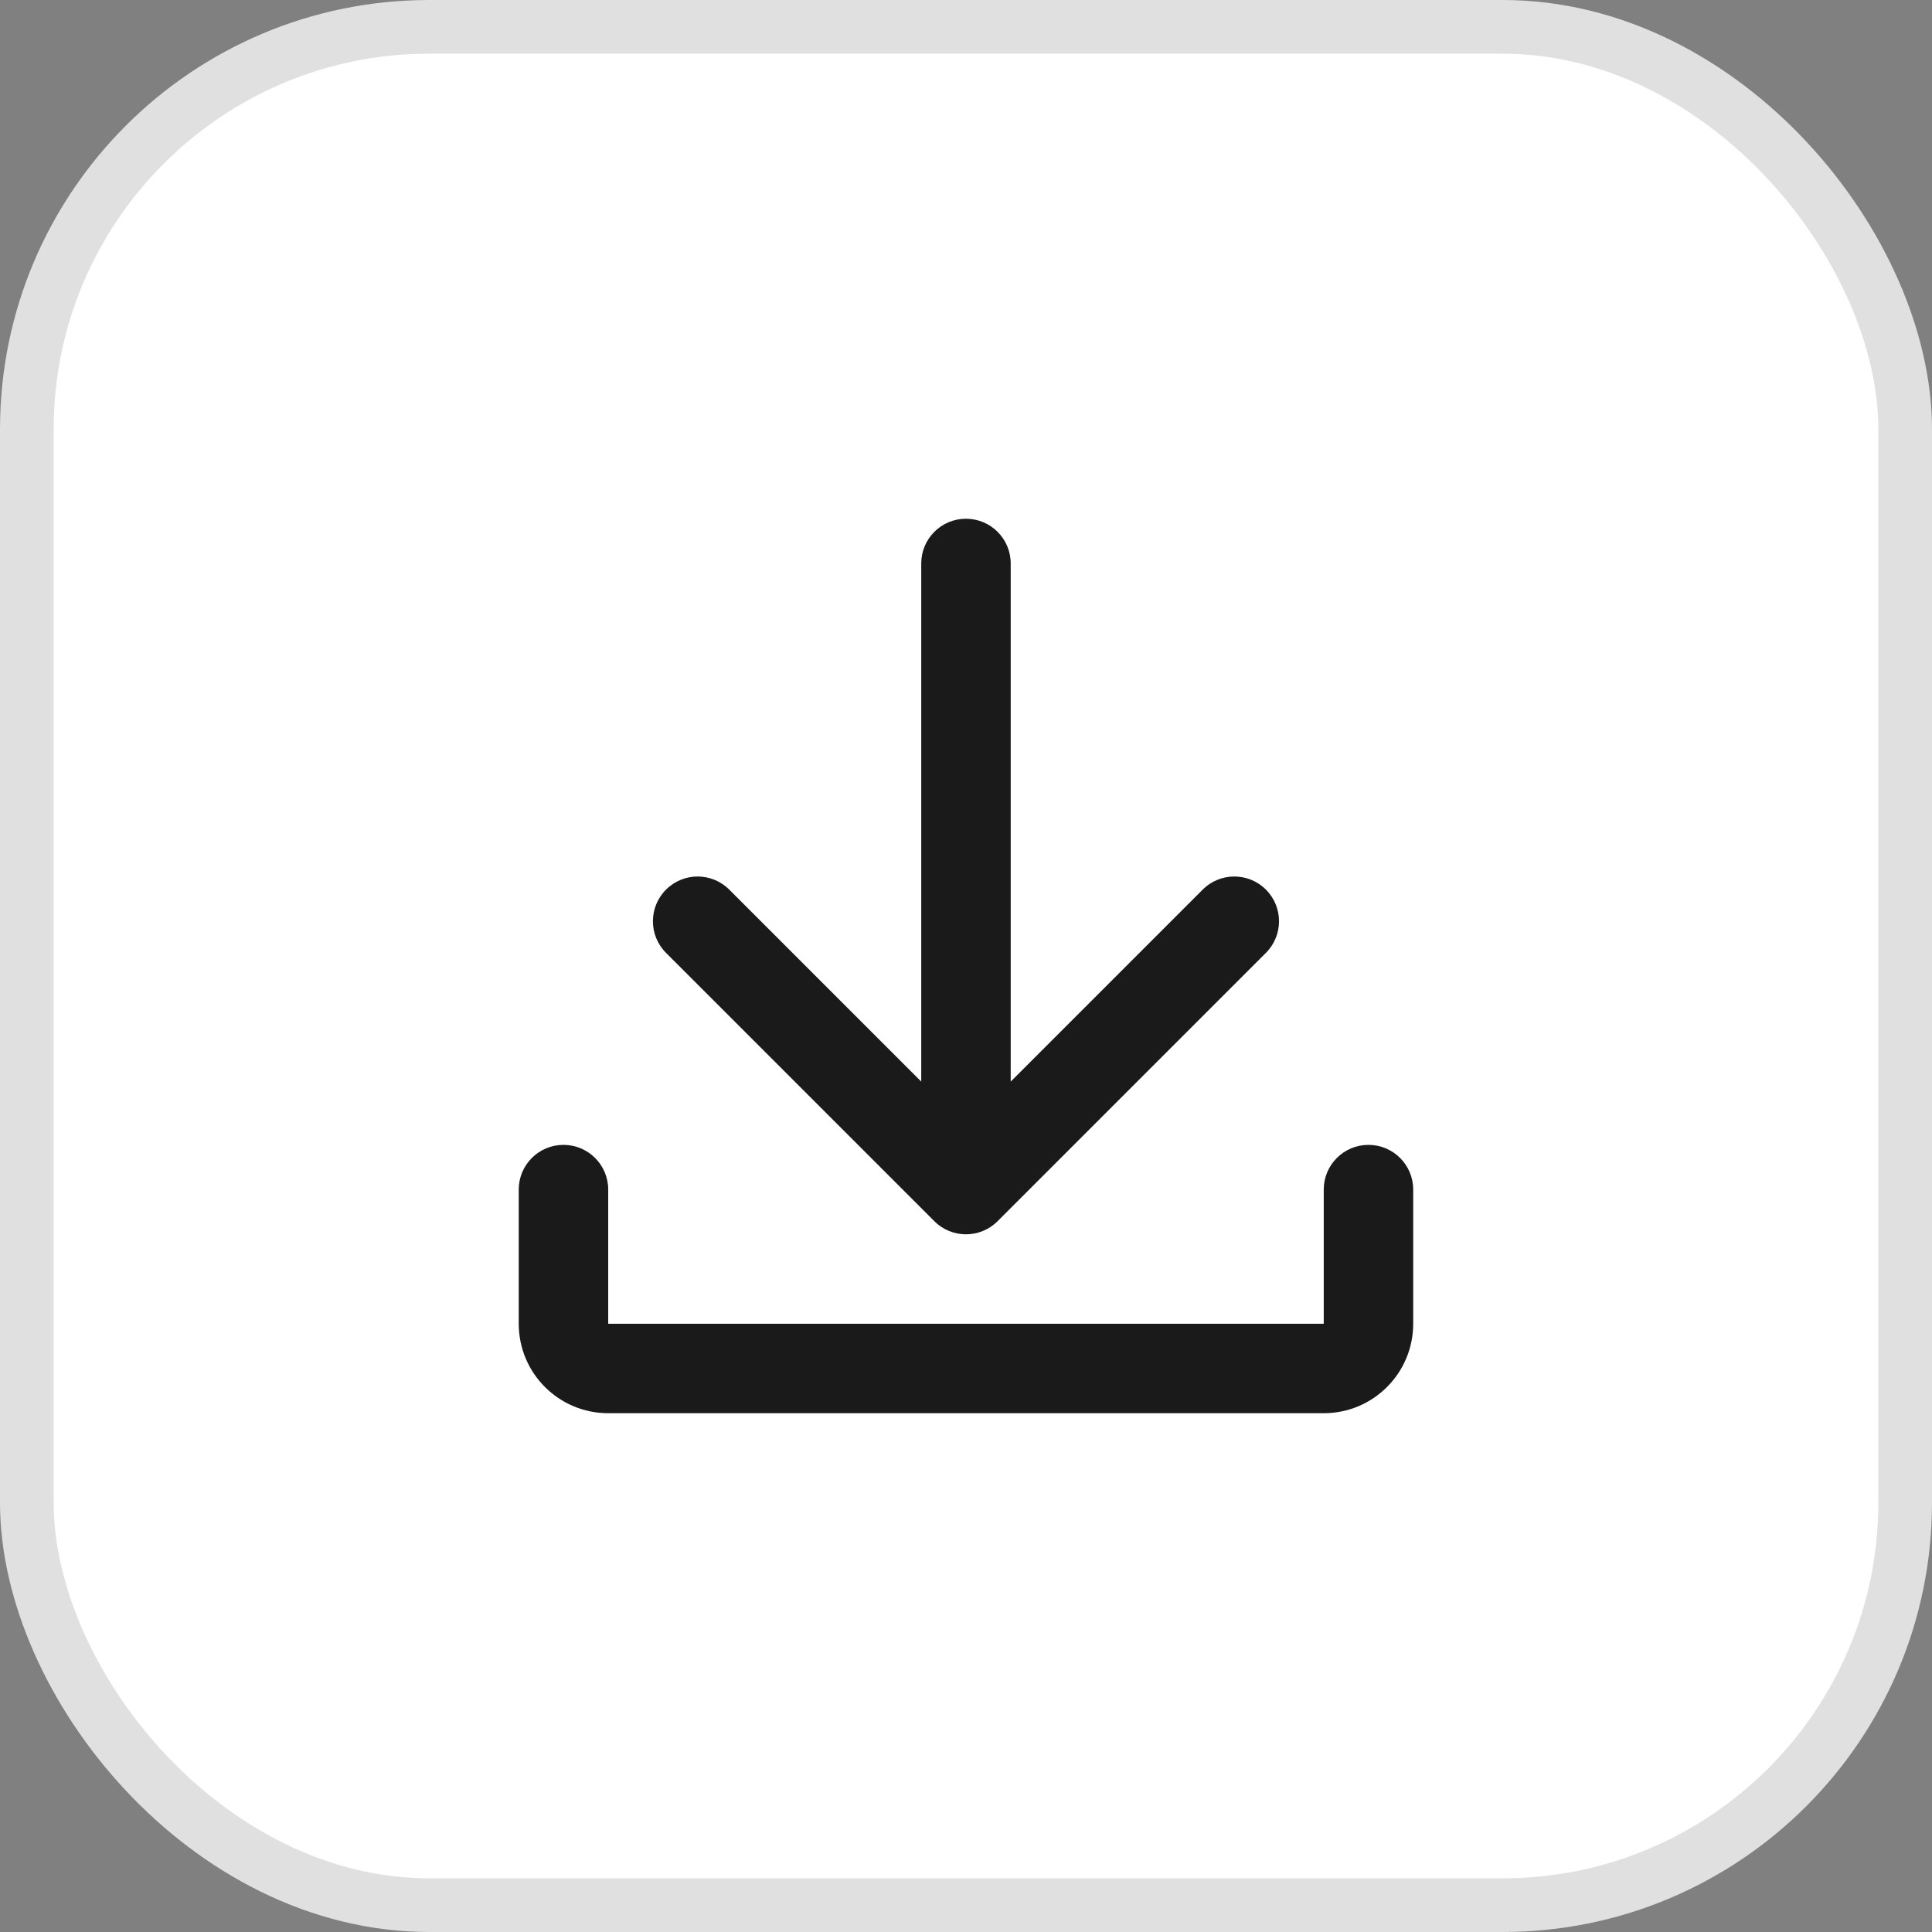 <svg width="36" height="36" viewBox="0 0 36 36" fill="none" xmlns="http://www.w3.org/2000/svg">
<rect x="0" y="0" width="36" height="36" fill="#808080" stroke="none"/>
<g clip-path="url(#clip0_406_26617)">
<rect x="0.5" y="0.5" width="35" height="35" rx="7.5" fill="white" stroke="#E0E0E0"/>
<path fill-rule="evenodd" clip-rule="evenodd" d="M17.166 10.499V20.154L13.589 16.577C13.263 16.251 12.736 16.251 12.41 16.577C12.085 16.902 12.085 17.43 12.41 17.755L17.41 22.755C17.735 23.081 18.263 23.081 18.589 22.755L23.589 17.755C23.914 17.43 23.914 16.902 23.589 16.577C23.263 16.251 22.735 16.251 22.41 16.577L18.833 20.154V10.499C18.833 10.039 18.46 9.666 17.999 9.666C17.539 9.666 17.166 10.039 17.166 10.499ZM25.499 21.333C25.039 21.333 24.666 21.706 24.666 22.166V24.666H11.333V22.166C11.333 21.706 10.96 21.333 10.499 21.333C10.039 21.333 9.666 21.706 9.666 22.166V24.666C9.666 25.587 10.412 26.333 11.333 26.333H24.666C25.587 26.333 26.333 25.587 26.333 24.666V22.166C26.333 21.706 25.96 21.333 25.499 21.333Z" fill="#1A1A1A"/>
</g>
<defs>
<clipPath id="clip0_406_26617">
<rect width="36" height="36" fill="white"/>
</clipPath>
</defs>
</svg>
